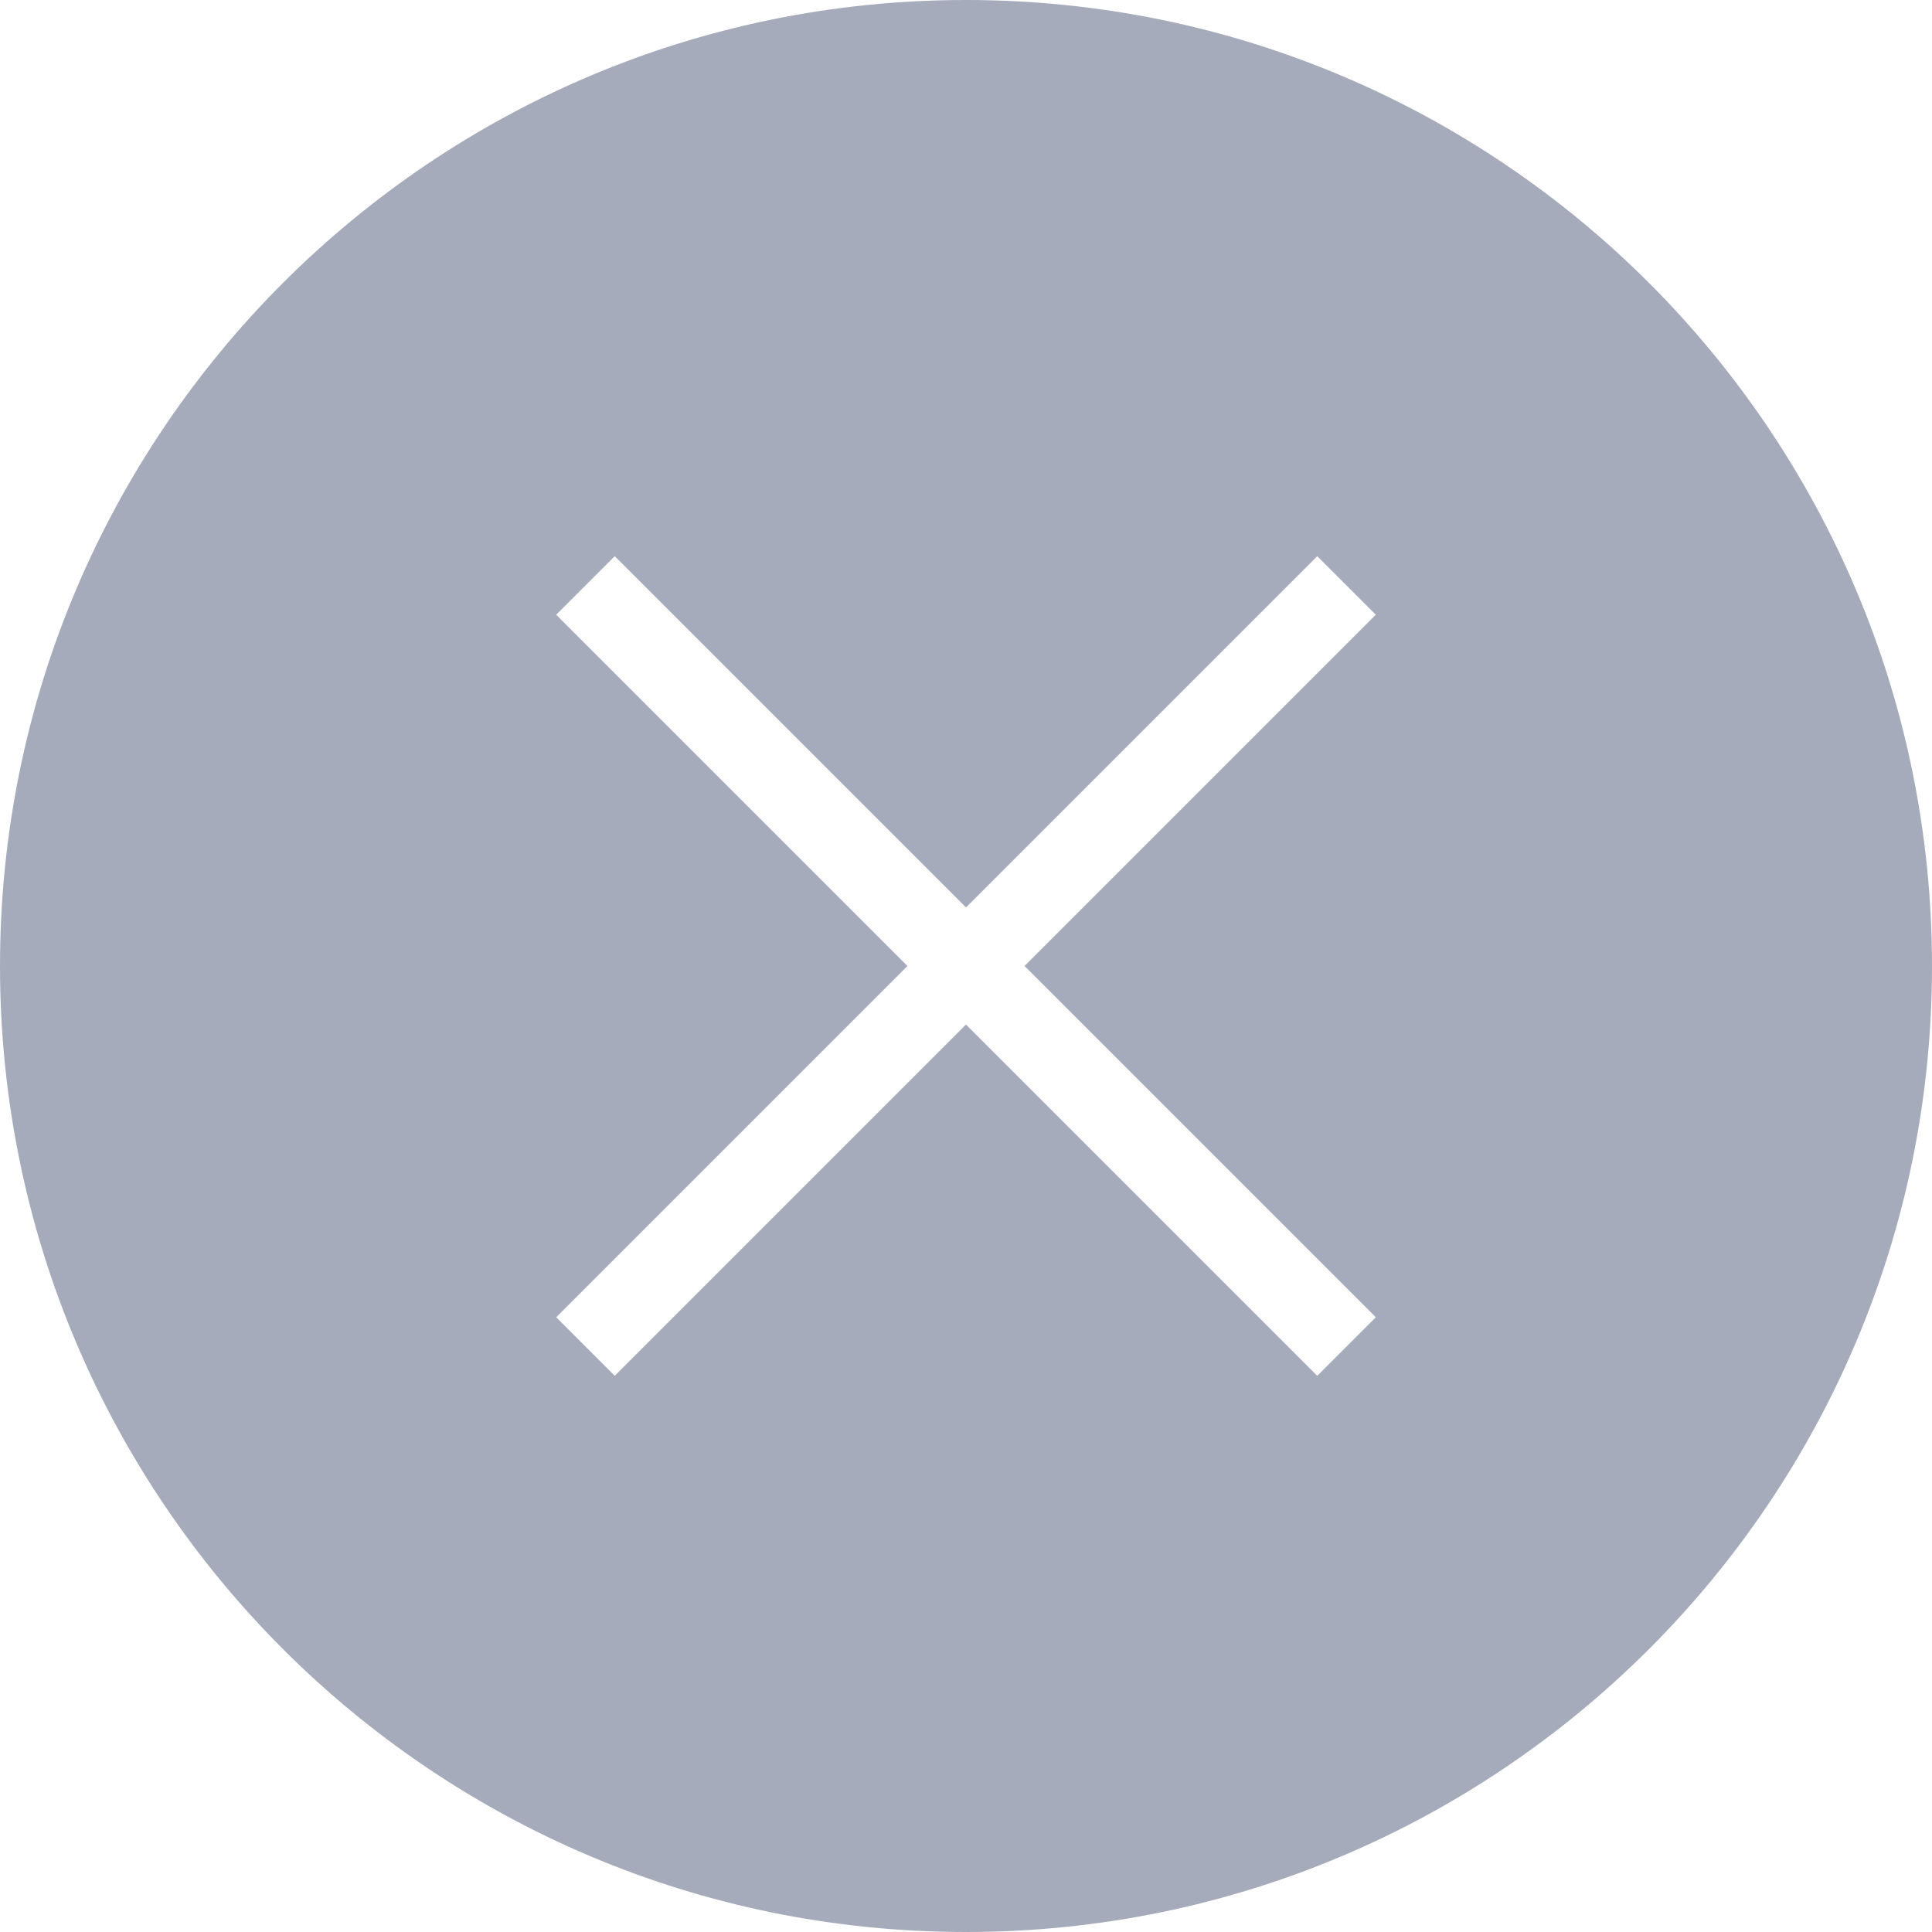 <?xml version="1.0" encoding="UTF-8"?>
<svg width="16px" height="16px" viewBox="0 0 16 16" version="1.1" xmlns="http://www.w3.org/2000/svg" xmlns:xlink="http://www.w3.org/1999/xlink">
    <!-- Generator: Sketch 52.5 (67469) - http://www.bohemiancoding.com/sketch -->
    <title>Background</title>
    <desc>Created with Sketch.</desc>
    <g id="Web---Redesigns" stroke="none" stroke-width="1" fill="none" fill-rule="evenodd">
        <g id="Text-Fields" transform="translate(-282, -261)" fill="#A5ABBA">
            <g id="Search" transform="translate(81, 249)">
                <g id="Cancel" transform="translate(201, 12)">
                    <path d="M8,16 C3.582,16 0,12.418 0,8 C0,3.582 3.582,0 8,0 C12.418,0 16,3.582 16,8 C16,12.418 12.418,16 8,16 Z M8,7.515 L5.091,4.606 L4.606,5.091 L7.515,8 L4.606,10.909 L5.091,11.394 L8,8.485 L10.909,11.394 L11.394,10.909 L8.485,8 L11.394,5.091 L10.909,4.606 L8,7.515 Z" id="Background"></path>
                </g>
            </g>
        </g>
    </g>
</svg>